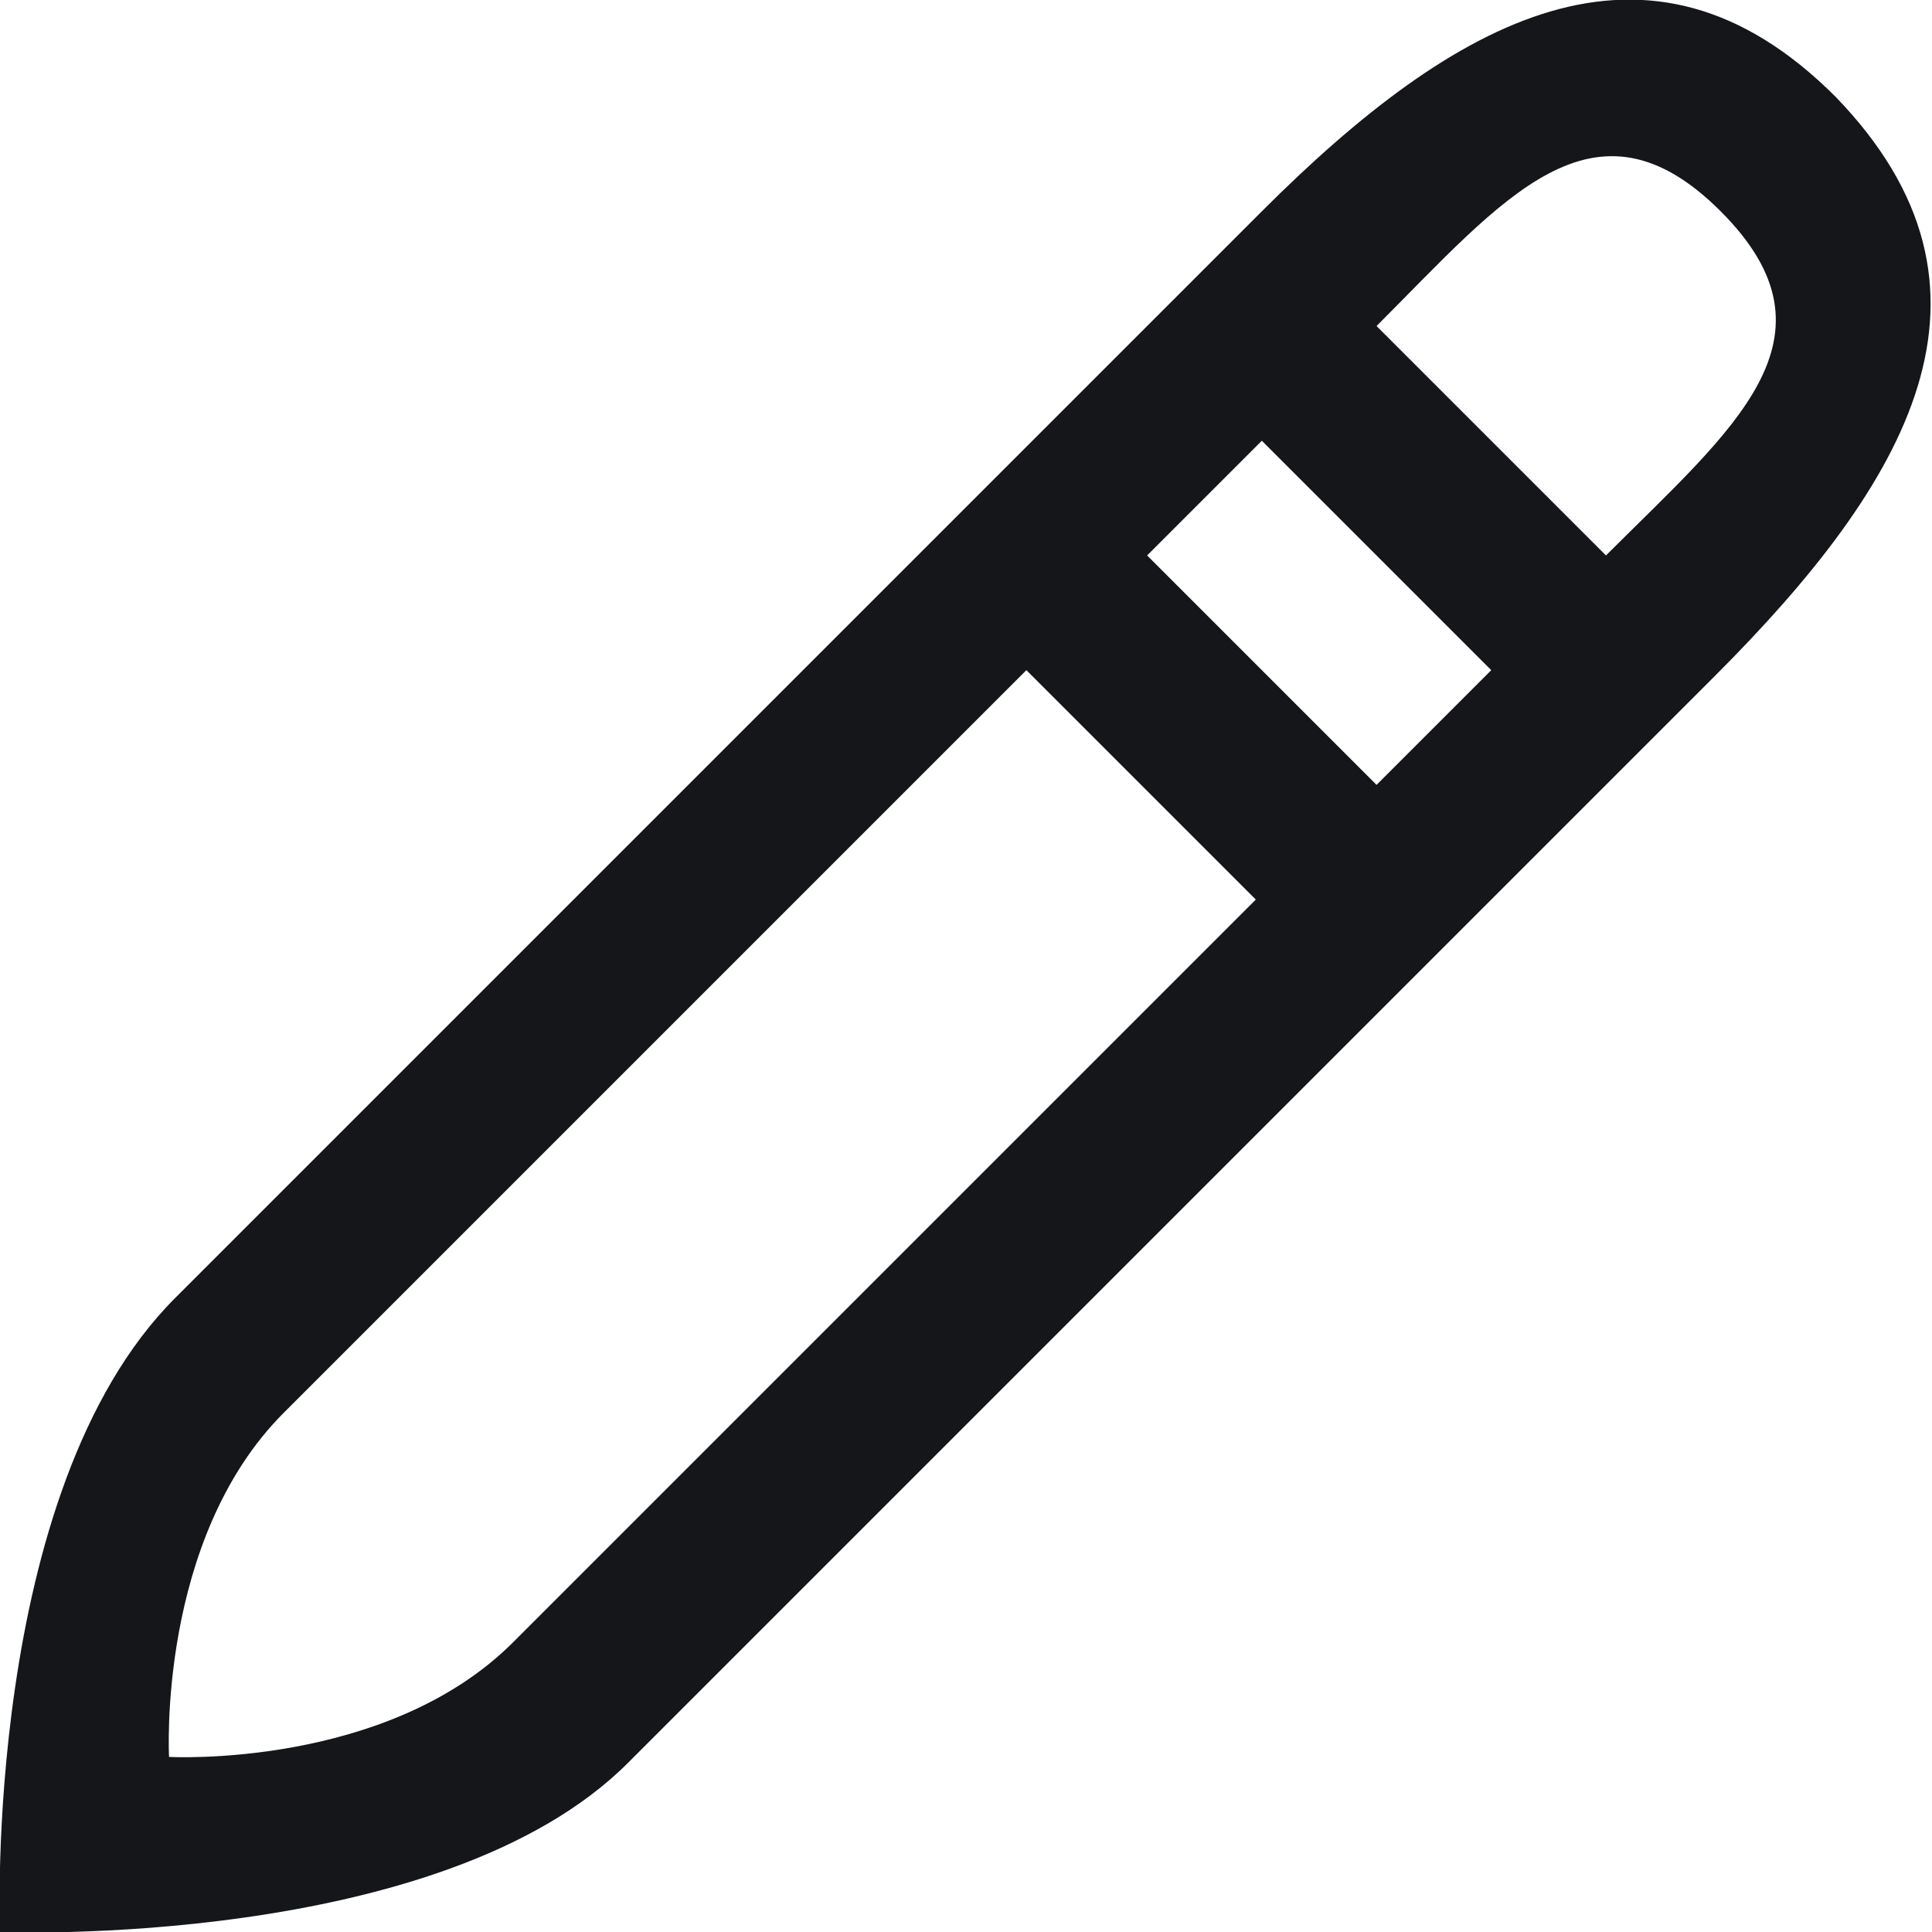 <svg enable-background="new 0 0 32 32" viewBox="0 0 32 32" xmlns="http://www.w3.org/2000/svg"><path clip-rule="evenodd" d="m26.6 9.2-3.8-3.8c2.1-2.1 3.6-4 5.7-1.9s.2 3.6-1.9 5.7zm-18.1 18c-2.1 2.1-5.7 1.9-5.7 1.9s-.2-3.6 1.9-5.7l12.3-12.3 3.8 3.8zm16.2-16.1-1.9 1.9-3.8-3.8 1.9-1.9zm5.7-9.5c-3.1-3.1-6.3-1.3-9.5 1.9l-18 18c-3.2 3.2-2.9 10.5-2.9 10.5s7.3.3 10.4-2.8l18-18c3.2-3.2 5.1-6.4 2-9.6z" fill="#151619" fill-rule="evenodd"/></svg>